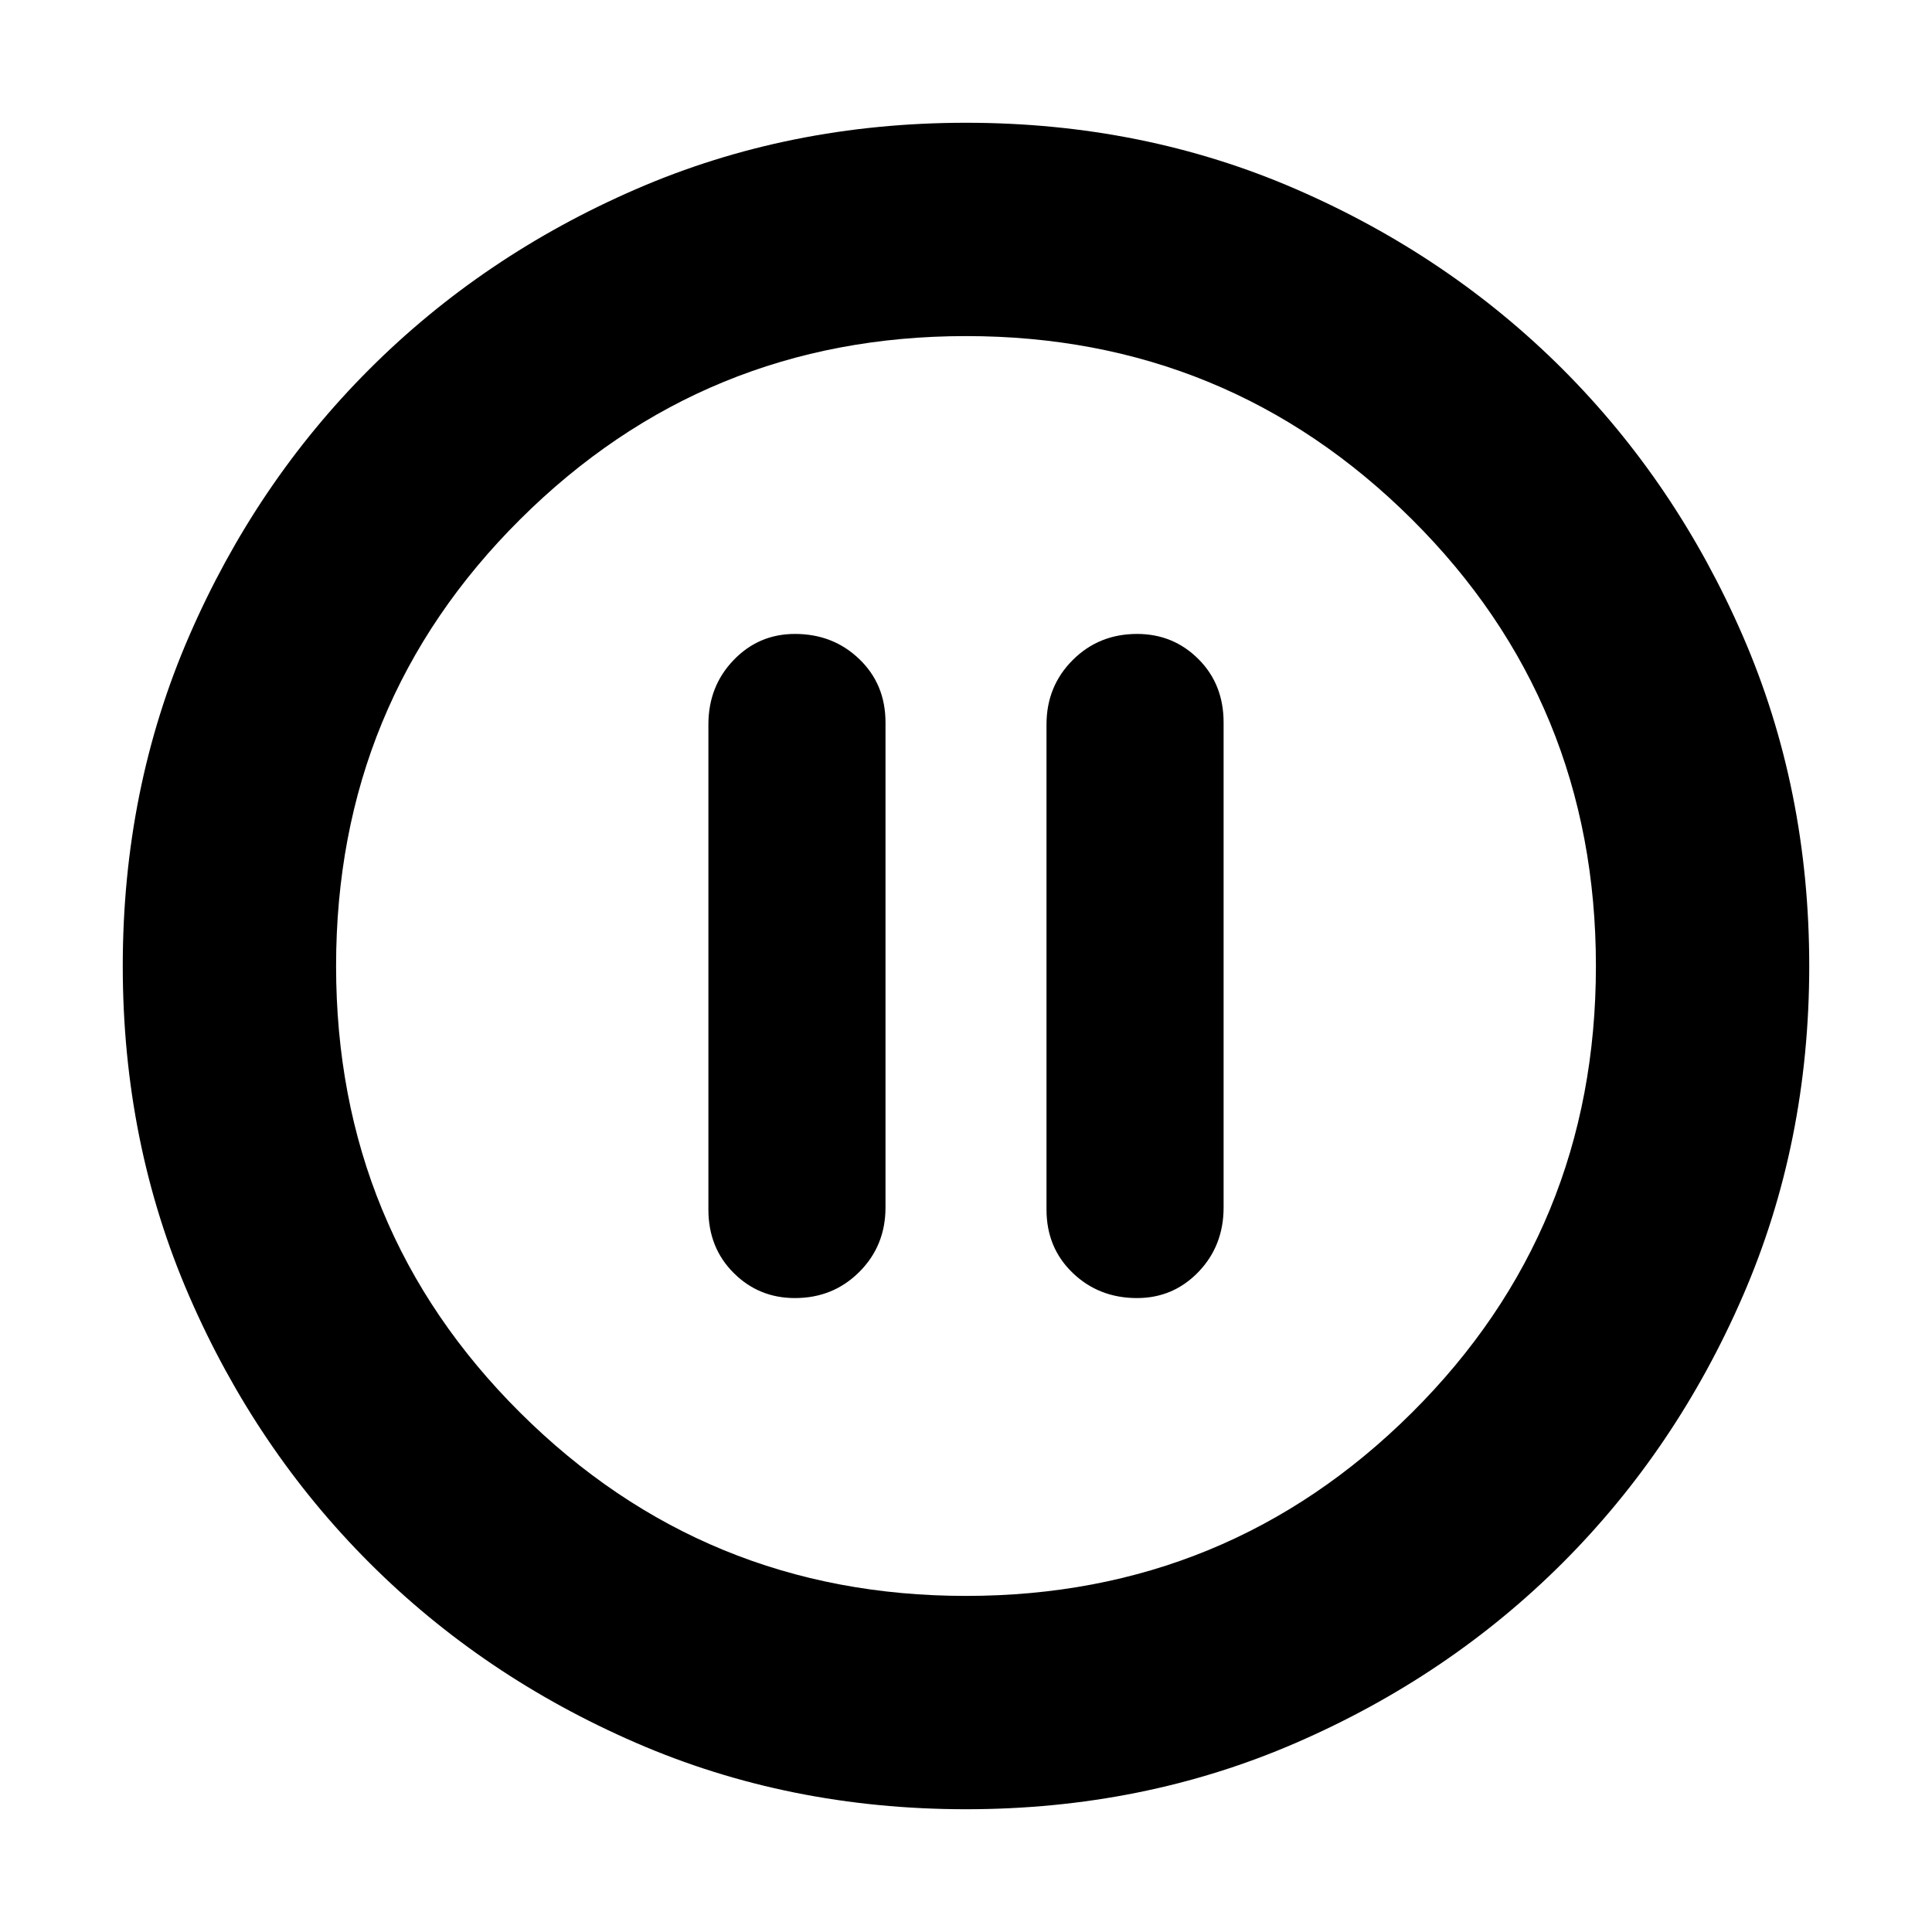 <svg xmlns="http://www.w3.org/2000/svg" height="24" width="24"><path d="M9.875 16.125q.475 0 .8-.325.325-.325.325-.8V8.975q0-.475-.325-.787-.325-.313-.8-.313-.45 0-.762.325-.313.325-.313.8v6.025q0 .475.313.787.312.313.762.313Zm4.25 0q.45 0 .763-.325.312-.325.312-.8V8.975q0-.475-.312-.787-.313-.313-.763-.313-.475 0-.8.325Q13 8.525 13 9v6.025q0 .475.325.787.325.313.8.313ZM12 22.475q-2.2 0-4.1-.825-1.9-.825-3.312-2.237Q3.175 18 2.35 16.1q-.825-1.9-.825-4.1 0-2.2.825-4.1.825-1.9 2.238-3.313Q6 3.175 7.9 2.35q1.9-.825 4.1-.825 2.2 0 4.1.825 1.9.825 3.313 2.237Q20.825 6 21.65 7.9q.825 1.9.825 4.1 0 2.2-.825 4.1-.825 1.9-2.237 3.313Q18 20.825 16.1 21.65q-1.9.825-4.1.825ZM12 12Zm0 7.825q3.25 0 5.538-2.275 2.287-2.275 2.287-5.55t-2.287-5.55Q15.25 4.175 12 4.175q-3.25 0-5.537 2.275Q4.175 8.725 4.175 12t2.288 5.55Q8.75 19.825 12 19.825Z"/></svg>